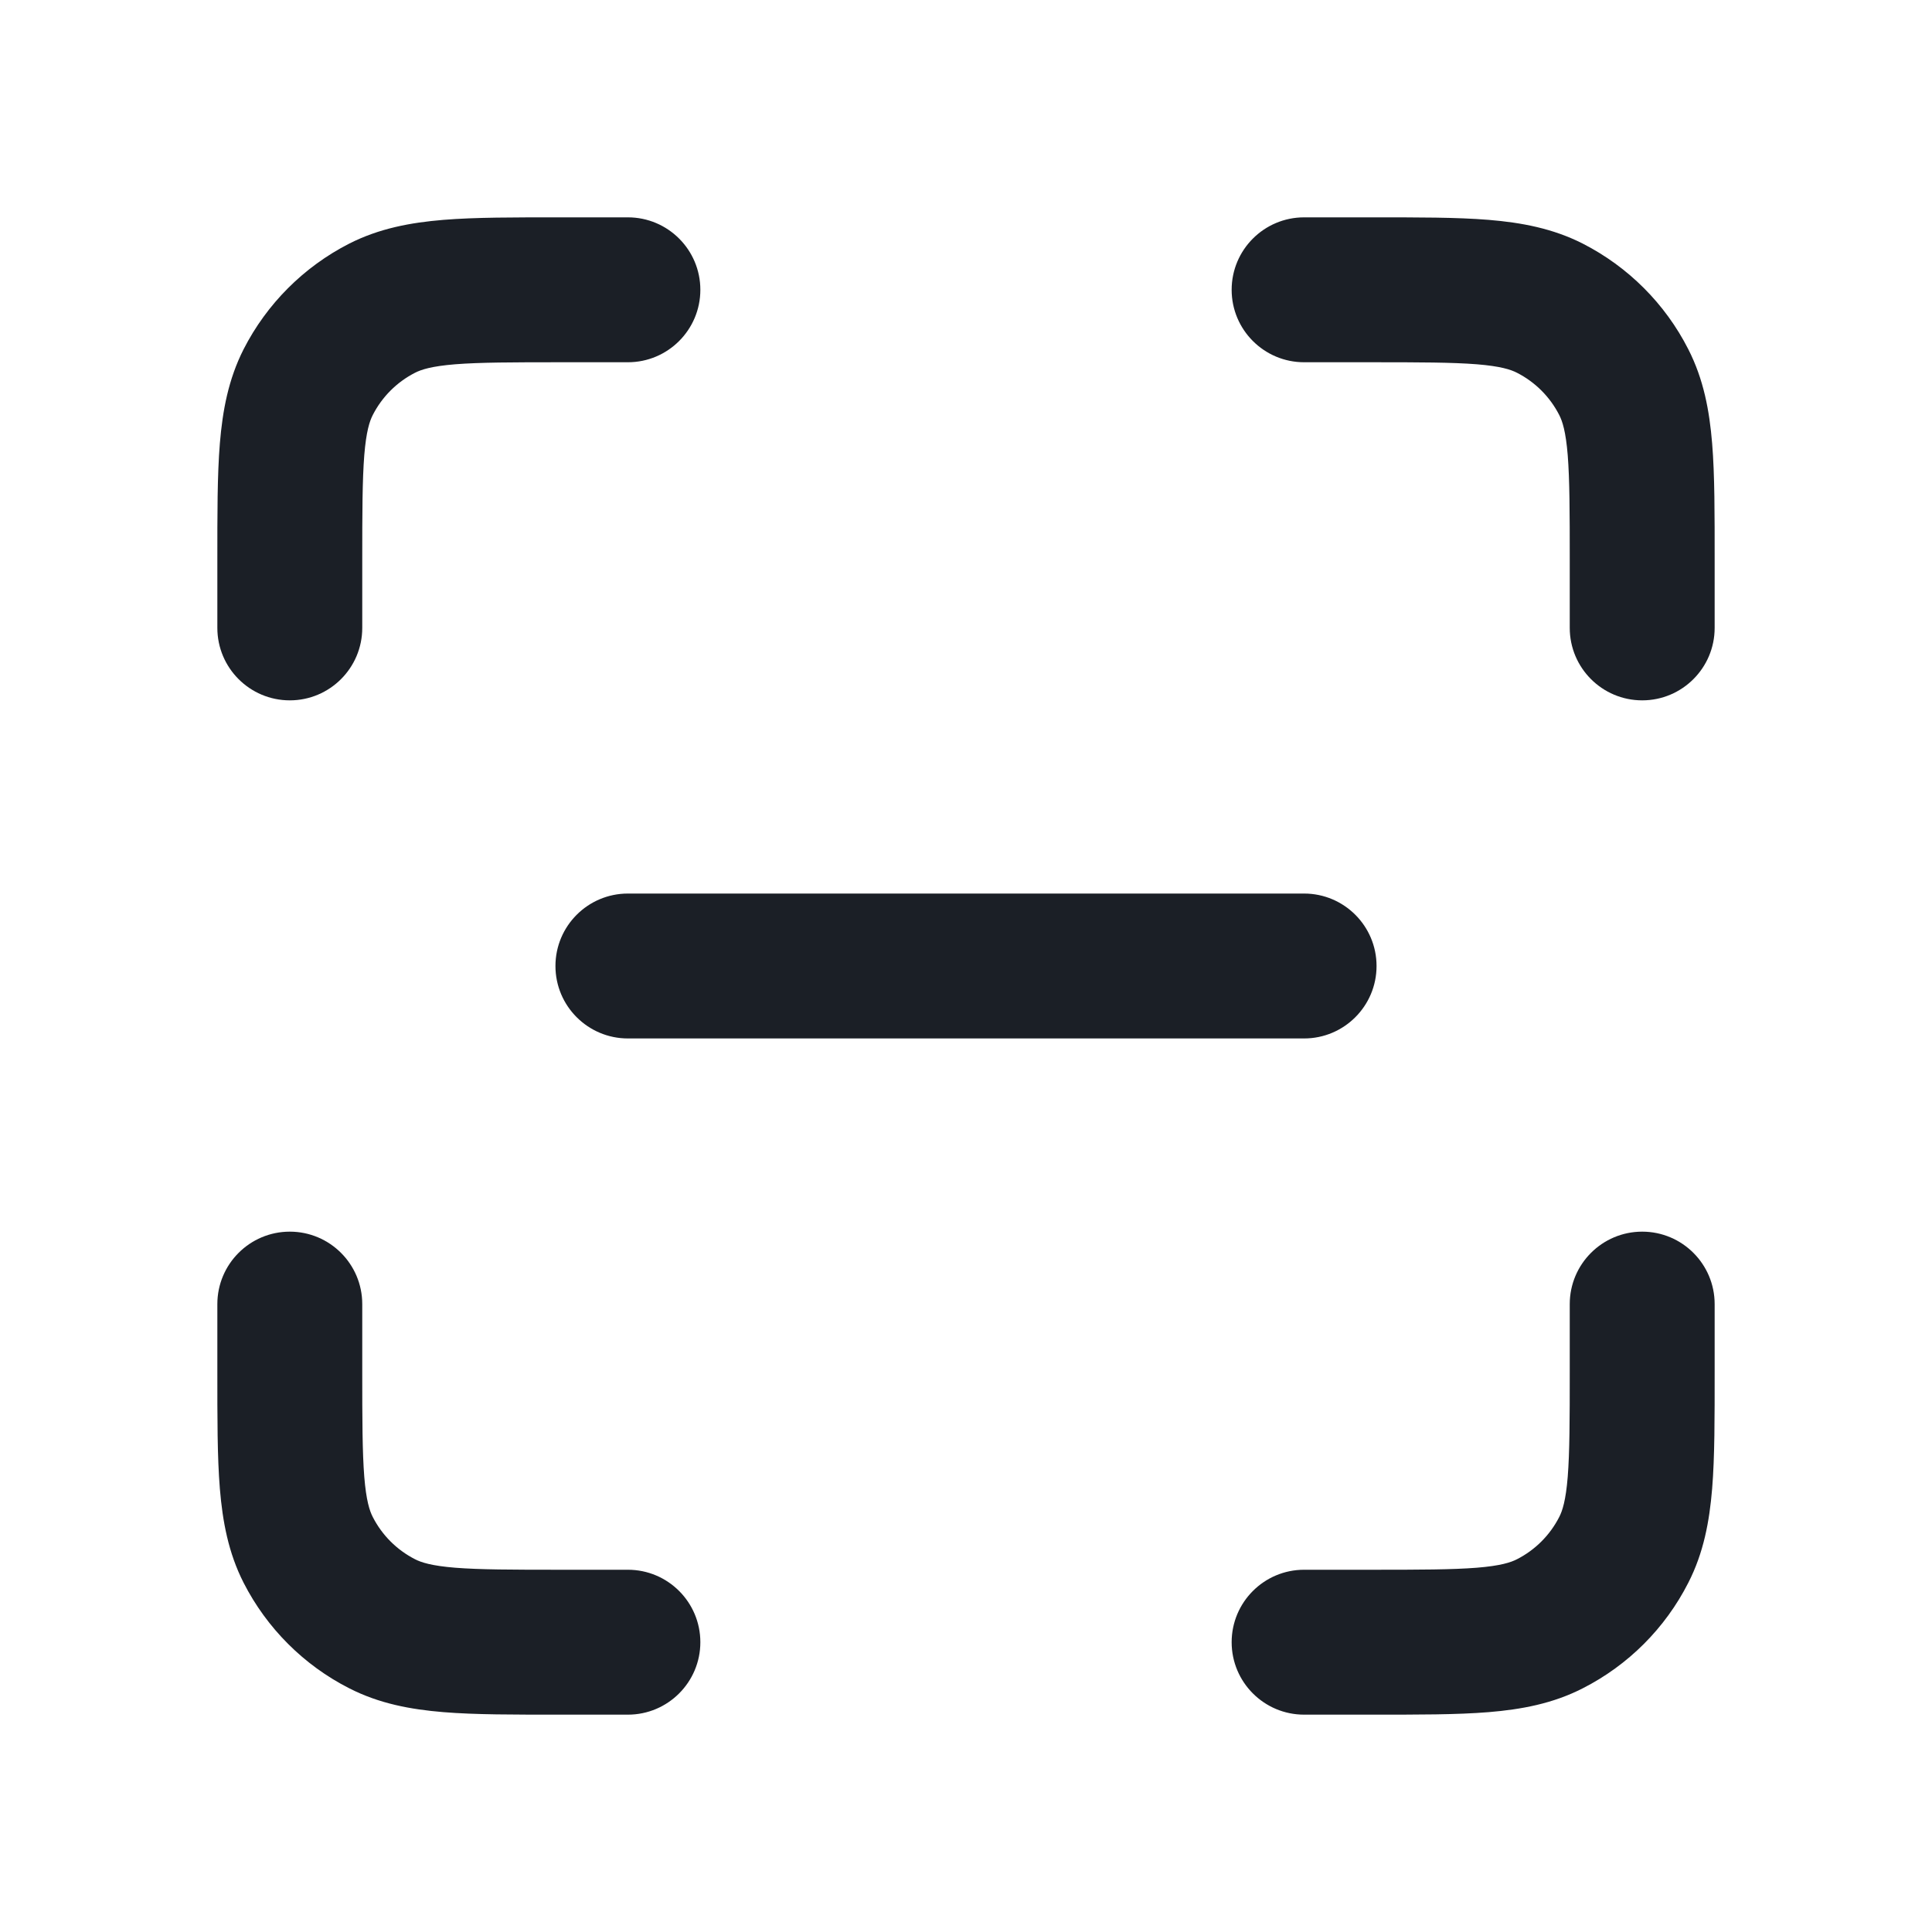 <svg width="20" height="20" viewBox="0 0 20 20" fill="none" xmlns="http://www.w3.org/2000/svg">
    <path id="Vector" d="M6.5 17.75C6.914 17.75 7.25 17.414 7.25 17C7.25 16.586 6.914 16.25 6.5 16.25V17.75ZM5.8 17V16.25V17ZM3 14.2H3.75H3ZM3.75 13.5C3.75 13.086 3.414 12.75 3 12.75C2.586 12.75 2.25 13.086 2.25 13.5H3.75ZM3.956 16.809L4.296 16.141H4.296L3.956 16.809ZM3.191 16.044L3.859 15.704L3.191 16.044ZM2.25 6.5C2.25 6.914 2.586 7.25 3 7.25C3.414 7.25 3.75 6.914 3.75 6.5H2.25ZM3 5.8H3.75H3ZM5.8 3V3.75V3ZM6.5 3.75C6.914 3.75 7.25 3.414 7.25 3C7.25 2.586 6.914 2.25 6.5 2.25V3.75ZM3.191 3.956L3.859 4.296L3.859 4.296L3.191 3.956ZM3.956 3.191L4.296 3.859L4.296 3.859L3.956 3.191ZM13.5 2.25C13.086 2.25 12.75 2.586 12.75 3C12.75 3.414 13.086 3.75 13.5 3.75V2.25ZM14.2 3V3.75V3ZM17 5.8H17.75H17ZM16.25 6.5C16.25 6.914 16.586 7.25 17 7.25C17.414 7.25 17.75 6.914 17.75 6.5H16.25ZM16.044 3.191L15.704 3.859L15.704 3.859L16.044 3.191ZM16.809 3.956L16.141 4.296V4.296L16.809 3.956ZM17.75 13.5C17.75 13.086 17.414 12.75 17 12.75C16.586 12.75 16.25 13.086 16.25 13.5H17.75ZM17 14.2H16.25H17ZM14.2 17V17.75V17ZM13.5 16.25C13.086 16.25 12.75 16.586 12.75 17C12.75 17.414 13.086 17.75 13.5 17.75V16.25ZM16.809 16.044L16.141 15.704V15.704L16.809 16.044ZM16.044 16.809L16.385 17.477H16.385L16.044 16.809ZM6.5 9.25C6.086 9.25 5.75 9.586 5.75 10C5.75 10.414 6.086 10.75 6.5 10.75V9.25ZM13.5 10.75C13.914 10.75 14.25 10.414 14.25 10C14.25 9.586 13.914 9.25 13.5 9.25V10.75ZM6.5 16.25H5.8V17.75H6.5V16.25ZM3.75 14.2V13.5H2.25V14.2H3.75ZM5.8 16.25C5.298 16.25 4.966 16.249 4.712 16.229C4.466 16.209 4.36 16.174 4.296 16.141L3.615 17.477C3.926 17.636 4.251 17.696 4.59 17.724C4.919 17.751 5.322 17.75 5.8 17.75V16.25ZM2.25 14.2C2.25 14.678 2.249 15.081 2.276 15.411C2.304 15.749 2.364 16.075 2.522 16.385L3.859 15.704C3.826 15.64 3.791 15.534 3.771 15.288C3.751 15.034 3.75 14.702 3.75 14.2H2.25ZM4.296 16.141C4.108 16.045 3.955 15.892 3.859 15.704L2.522 16.385C2.762 16.855 3.145 17.238 3.615 17.477L4.296 16.141ZM3.75 6.5L3.75 5.8H2.25L2.25 6.5H3.75ZM5.8 3.75H6.5V2.25H5.8V3.75ZM3.75 5.8C3.75 5.298 3.751 4.966 3.771 4.712C3.791 4.466 3.826 4.36 3.859 4.296L2.522 3.615C2.364 3.926 2.304 4.251 2.276 4.59C2.249 4.919 2.25 5.322 2.25 5.8H3.75ZM5.8 2.25C5.322 2.25 4.919 2.249 4.59 2.276C4.251 2.304 3.926 2.364 3.615 2.522L4.296 3.859C4.36 3.826 4.466 3.791 4.712 3.771C4.966 3.751 5.298 3.75 5.8 3.75V2.25ZM3.859 4.296C3.955 4.108 4.108 3.955 4.296 3.859L3.615 2.522C3.145 2.762 2.762 3.145 2.522 3.615L3.859 4.296ZM13.5 3.75L14.2 3.75V2.25L13.5 2.25V3.75ZM16.25 5.8V6.5H17.75V5.8H16.25ZM14.2 3.75C14.702 3.75 15.034 3.751 15.288 3.771C15.534 3.791 15.64 3.826 15.704 3.859L16.385 2.522C16.074 2.364 15.749 2.304 15.411 2.276C15.081 2.249 14.678 2.25 14.2 2.25V3.75ZM17.75 5.8C17.75 5.322 17.751 4.919 17.724 4.59C17.696 4.251 17.636 3.926 17.477 3.615L16.141 4.296C16.174 4.36 16.209 4.466 16.229 4.712C16.249 4.966 16.25 5.298 16.25 5.8H17.75ZM15.704 3.859C15.892 3.955 16.045 4.108 16.141 4.296L17.477 3.615C17.238 3.145 16.855 2.762 16.385 2.522L15.704 3.859ZM16.25 13.5V14.2H17.75V13.5H16.25ZM14.2 16.25H13.5V17.75H14.2V16.25ZM16.25 14.2C16.25 14.702 16.249 15.034 16.229 15.288C16.209 15.534 16.174 15.64 16.141 15.704L17.477 16.385C17.636 16.075 17.696 15.749 17.724 15.411C17.751 15.081 17.75 14.678 17.75 14.2H16.25ZM14.2 17.75C14.678 17.75 15.081 17.751 15.411 17.724C15.749 17.696 16.075 17.636 16.385 17.477L15.704 16.141C15.64 16.174 15.534 16.209 15.288 16.229C15.034 16.249 14.702 16.25 14.2 16.25V17.75ZM16.141 15.704C16.045 15.892 15.892 16.045 15.704 16.141L16.385 17.477C16.855 17.238 17.238 16.855 17.477 16.385L16.141 15.704ZM6.5 10.75H13.5V9.25H6.5V10.75Z" fill="#1B1F26"/>
</svg>
